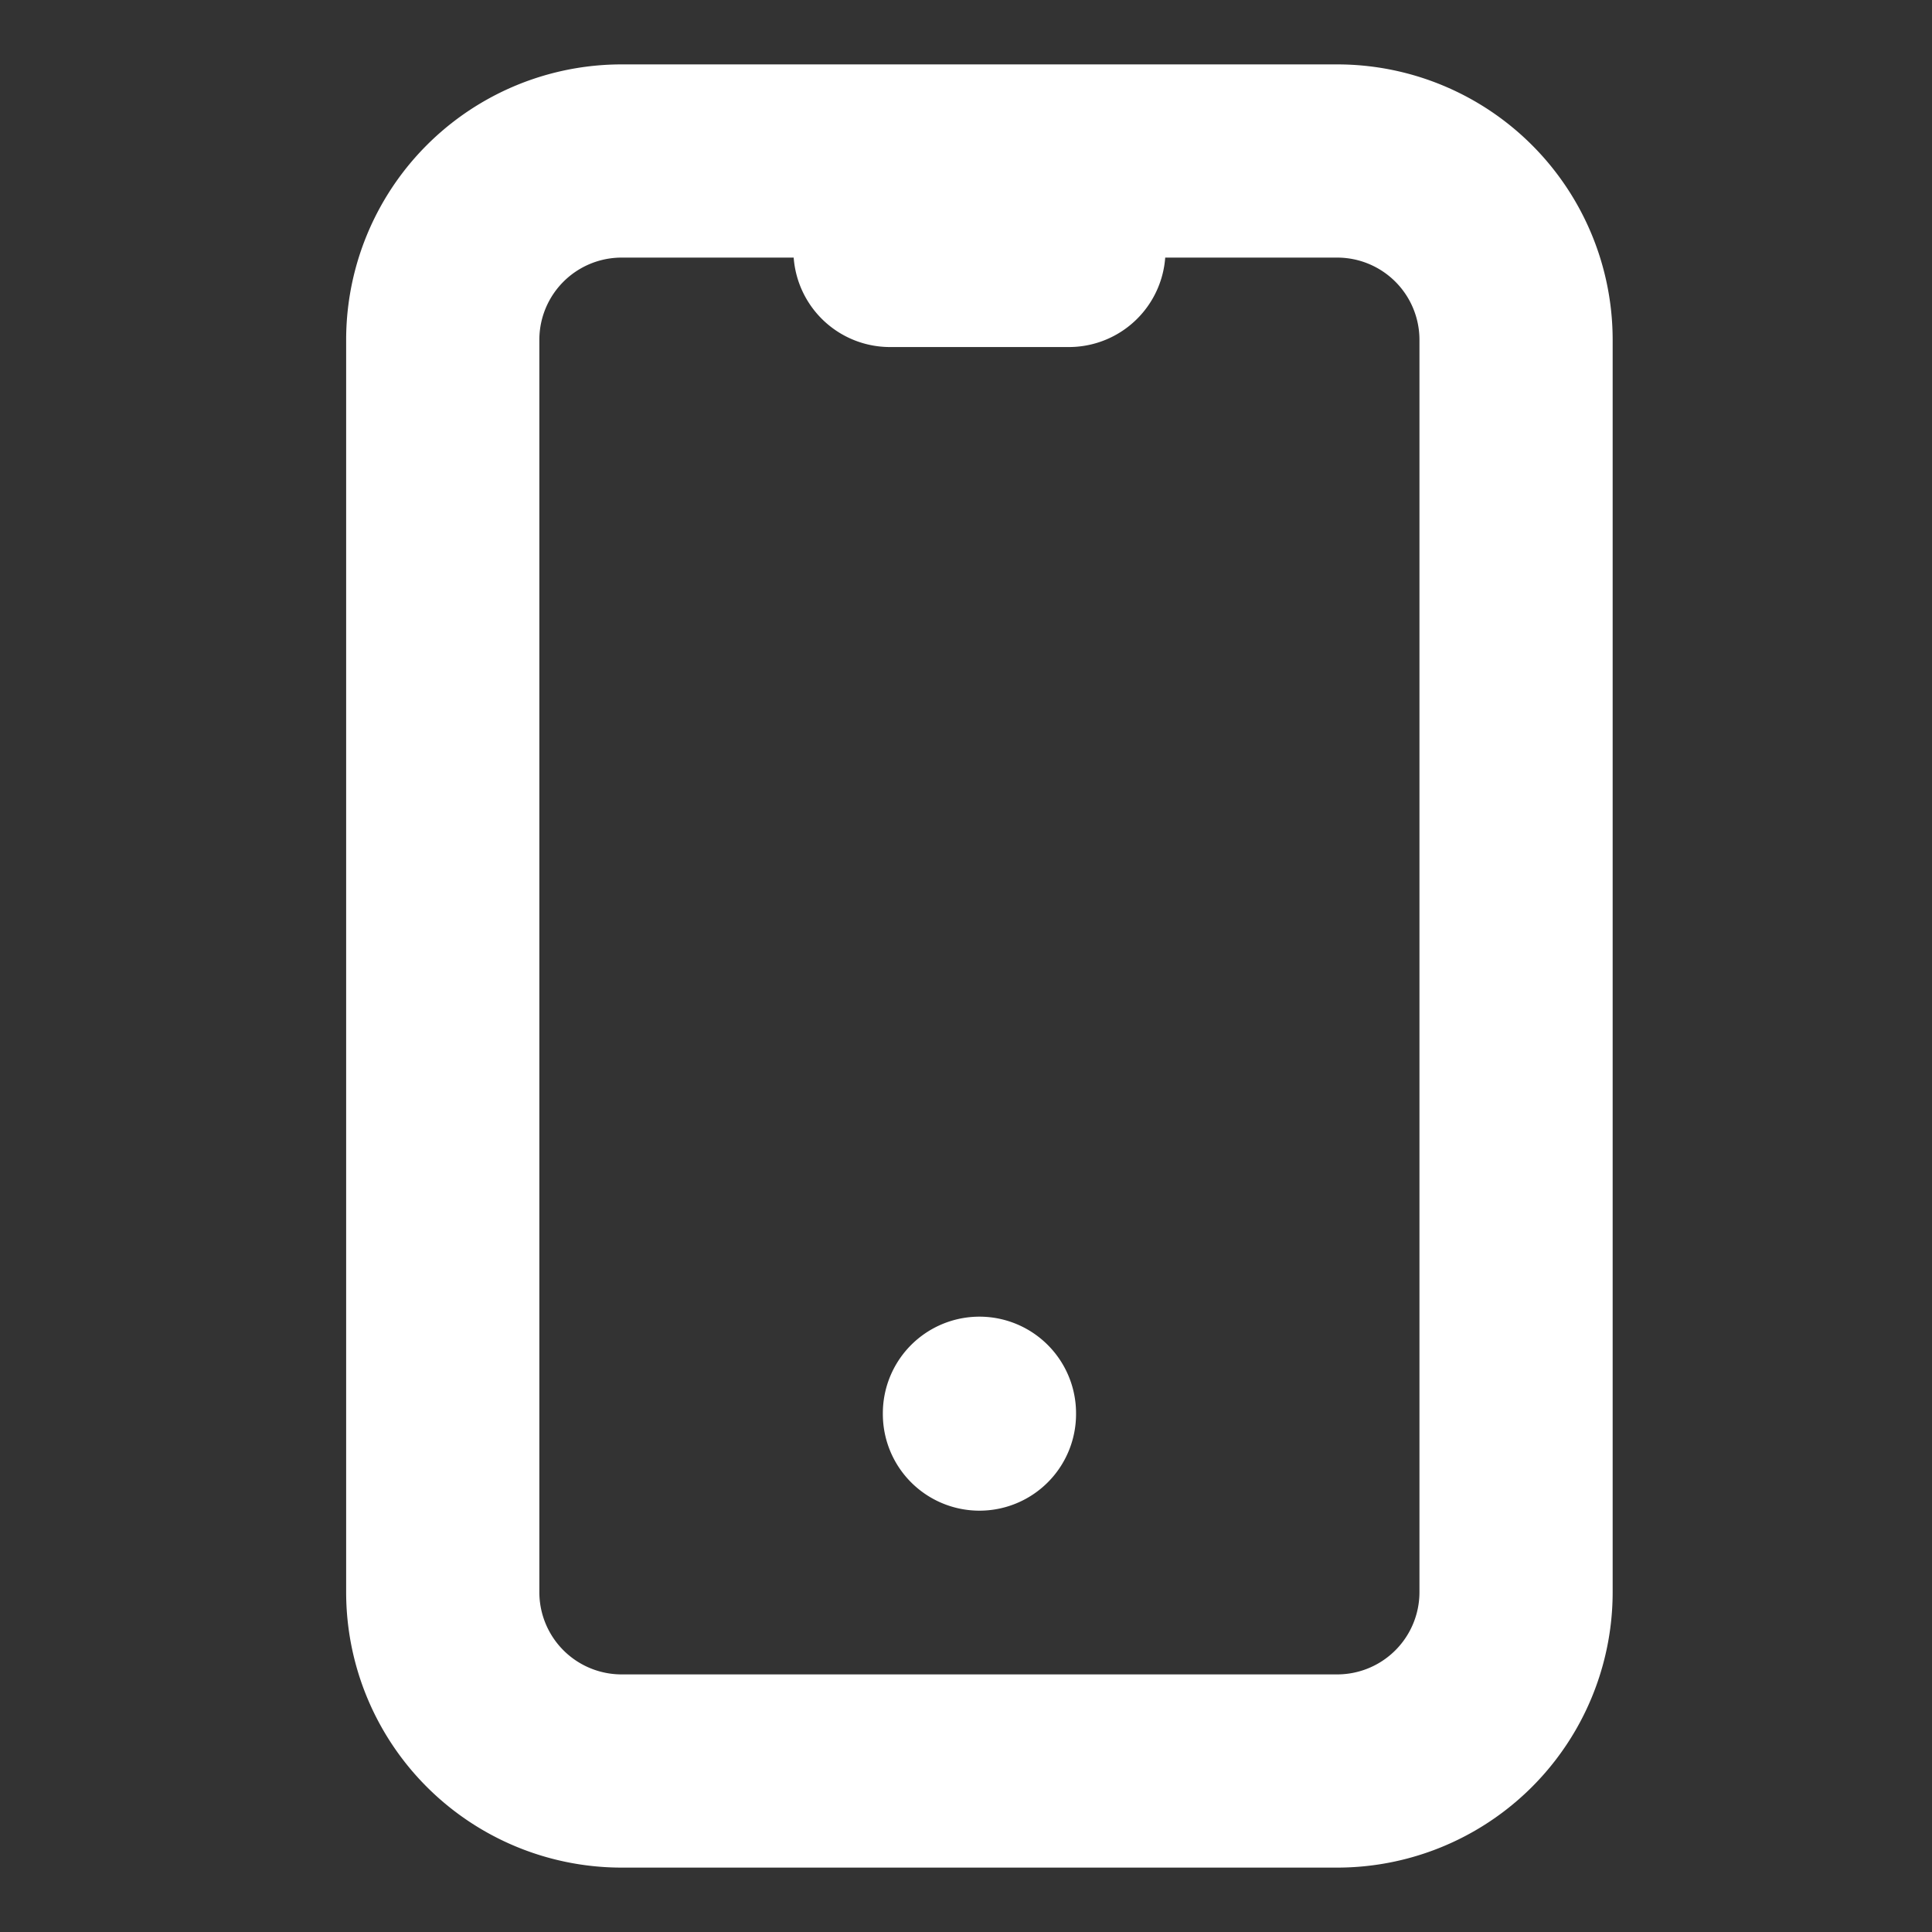 <svg width="24" height="24" viewBox="0 0 24 24" fill="none" xmlns="http://www.w3.org/2000/svg"><rect x="0" y="0" width="24" height="24" fill="#333333" stroke="none"/><path d="M11.056 3.111h2.222m-1.111 14.445v.01M5.5 4.223A2.222 2.222 0 0 1 7.722 2h8.89a2.222 2.222 0 0 1 2.221 2.222v15.556A2.222 2.222 0 0 1 16.611 22H7.722A2.222 2.222 0 0 1 5.5 19.778V4.222Z" stroke="#fff" stroke-width="2.4" stroke-linecap="round" stroke-linejoin="round"/></svg>